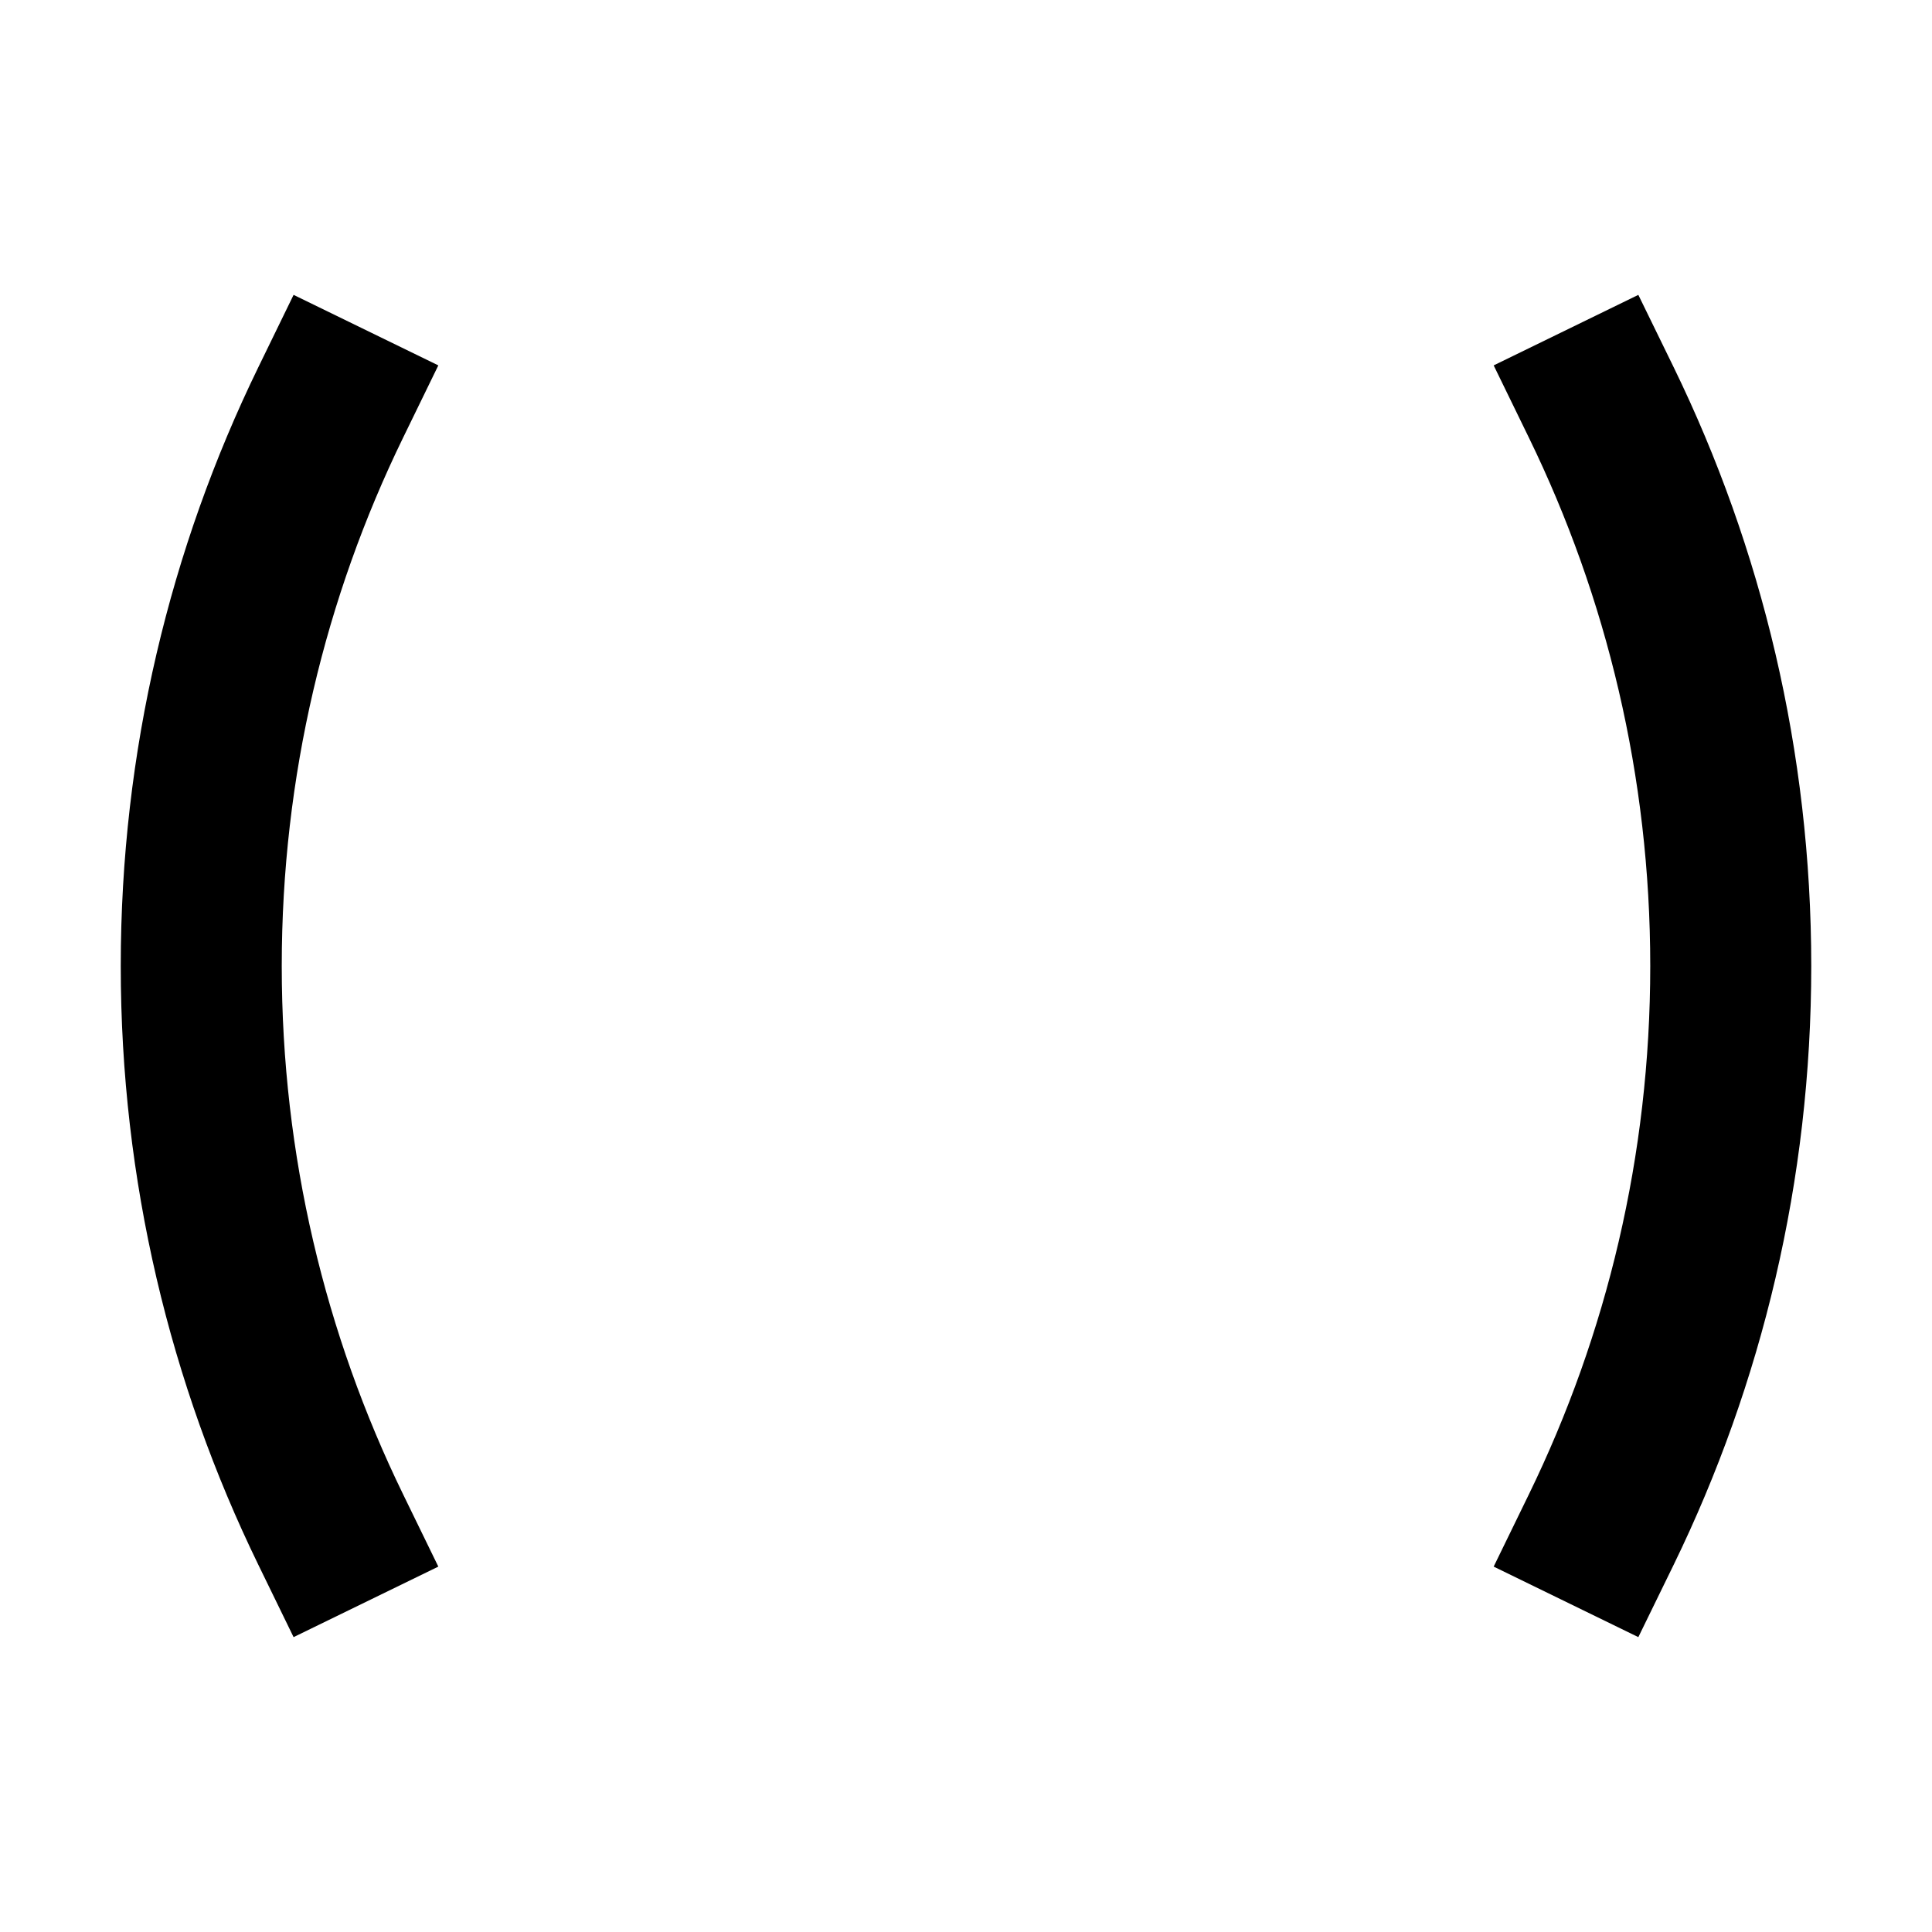 <svg width="24" height="24" viewBox="0 0 24 24" fill="none" xmlns="http://www.w3.org/2000/svg">
    <path
        d="M5.445 4.539L5.007 5.438C4.042 7.419 3.5 9.645 3.5 12C3.5 14.355 4.042 16.581 5.007 18.562L5.445 19.461L3.647 20.337L3.209 19.438C2.114 17.19 1.5 14.665 1.5 12C1.5 9.335 2.114 6.81 3.209 4.562L3.647 3.663L5.445 4.539ZM20.352 3.663L20.791 4.562C21.886 6.81 22.5 9.335 22.5 12C22.5 14.665 21.886 17.19 20.791 19.438L20.352 20.337L18.555 19.461L18.993 18.562C19.958 16.581 20.5 14.355 20.5 12C20.5 9.645 19.958 7.419 18.993 5.438L18.555 4.539L20.352 3.663Z"
        fill="black" />
</svg>